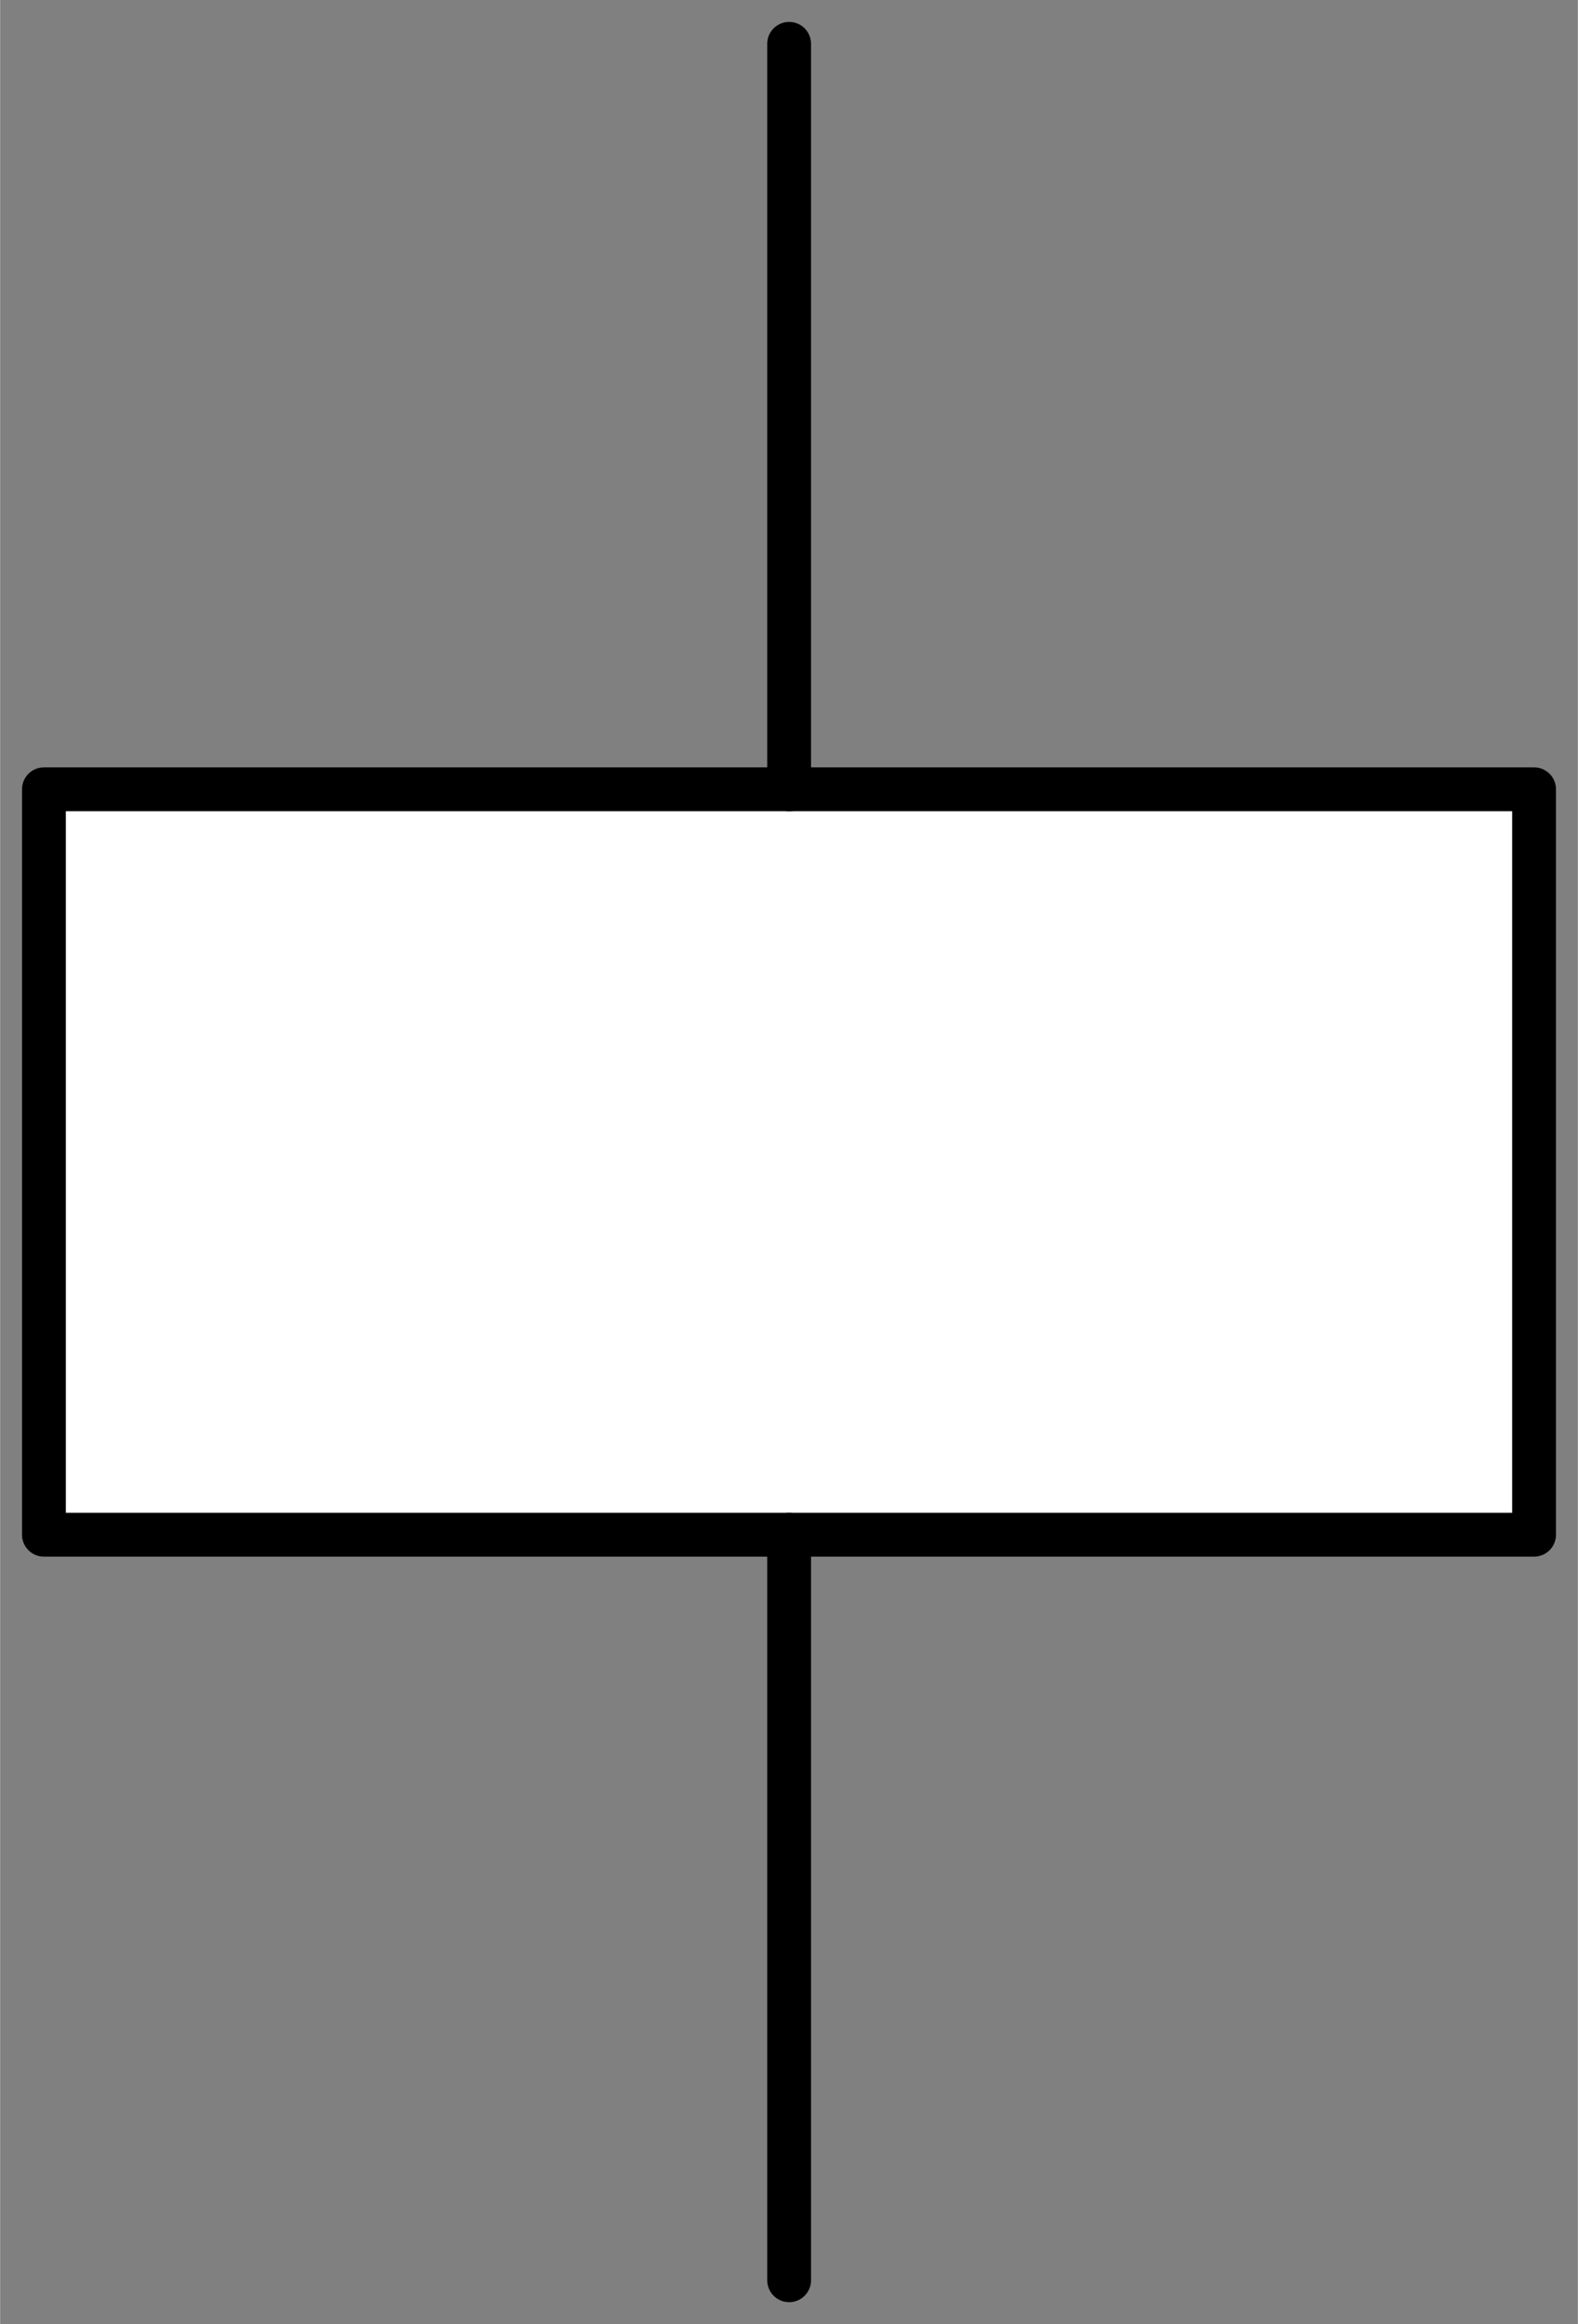 <?xml version="1.0" encoding="UTF-8" standalone="no"?>
<!DOCTYPE svg PUBLIC "-//W3C//DTD SVG 1.0//EN" "C:\SeeVisioDTD\svg10.dtd">
<!-- Généré par Microsoft Visio 11.0, SVG Export, v1.0 OL_EE0746.svg Page 1 -->
<!--
/*******************************************************************************
* Copyright (c) 2010-2015 ITER Organization.
* All rights reserved. This program and the accompanying materials
* are made available under the terms of the Eclipse Public License v1.0
* which accompanies this distribution, and is available at
* http://www.eclipse.org/legal/epl-v10.html
******************************************************************************/
-->
<svg xmlns="http://www.w3.org/2000/svg" xmlns:v="http://schemas.microsoft.com/visio/2003/SVGExtensions/" width="0.5in"
		height="0.736in" viewBox="0 0 36.016 53.024" xml:space="preserve" color-interpolation-filters="sRGB" class="st3">
	<rect x="0" y="0" width="36.016" height="53.024" fill="#808080" stroke="none"/>
	<title>document de base</title>
	<v:documentProperties v:langID="1036" v:metric="true" v:viewMarkup="false"/>
	<style type="text/css">
	<![CDATA[
		.st1 {fill:#ffffff;stroke:#000000;stroke-linecap:round;stroke-linejoin:round;stroke-width:1}
		.st2 {stroke:#000000;stroke-linecap:round;stroke-linejoin:round;stroke-width:1}
		.st3 {fill:none;fill-rule:evenodd;font-size:12;overflow:visible;stroke-linecap:square;stroke-miterlimit:3}
	]]>
	</style>
	<g v:mID="0" v:index="1" v:groupContext="foregroundPage">
		<title>Page 1</title>
		<v:pageProperties v:drawingScale="0.0393701" v:pageScale="0.0393701" v:drawingUnits="24" v:shadowOffsetX="8.50394"
				v:shadowOffsetY="-8.50394"/>
		<g id="shape839-1" v:mID="839" v:groupContext="shape" transform="translate(1,-18.008)">
			<title>Feuille.839</title>
			<rect x="0" y="36.016" width="34.016" height="17.008" class="st1"/>
		</g>
		<g id="shape840-3" v:mID="840" v:groupContext="shape" transform="translate(71.031,1) rotate(90)">
			<title>Feuille.840</title>
			<path d="M0 53.02 L17.01 53.02" class="st2"/>
		</g>
		<g id="shape841-6" v:mID="841" v:groupContext="shape" transform="translate(71.031,35.016) rotate(90)">
			<title>Feuille.841</title>
			<path d="M0 53.02 L17.01 53.02" class="st2"/>
		</g>
	</g>
</svg>
